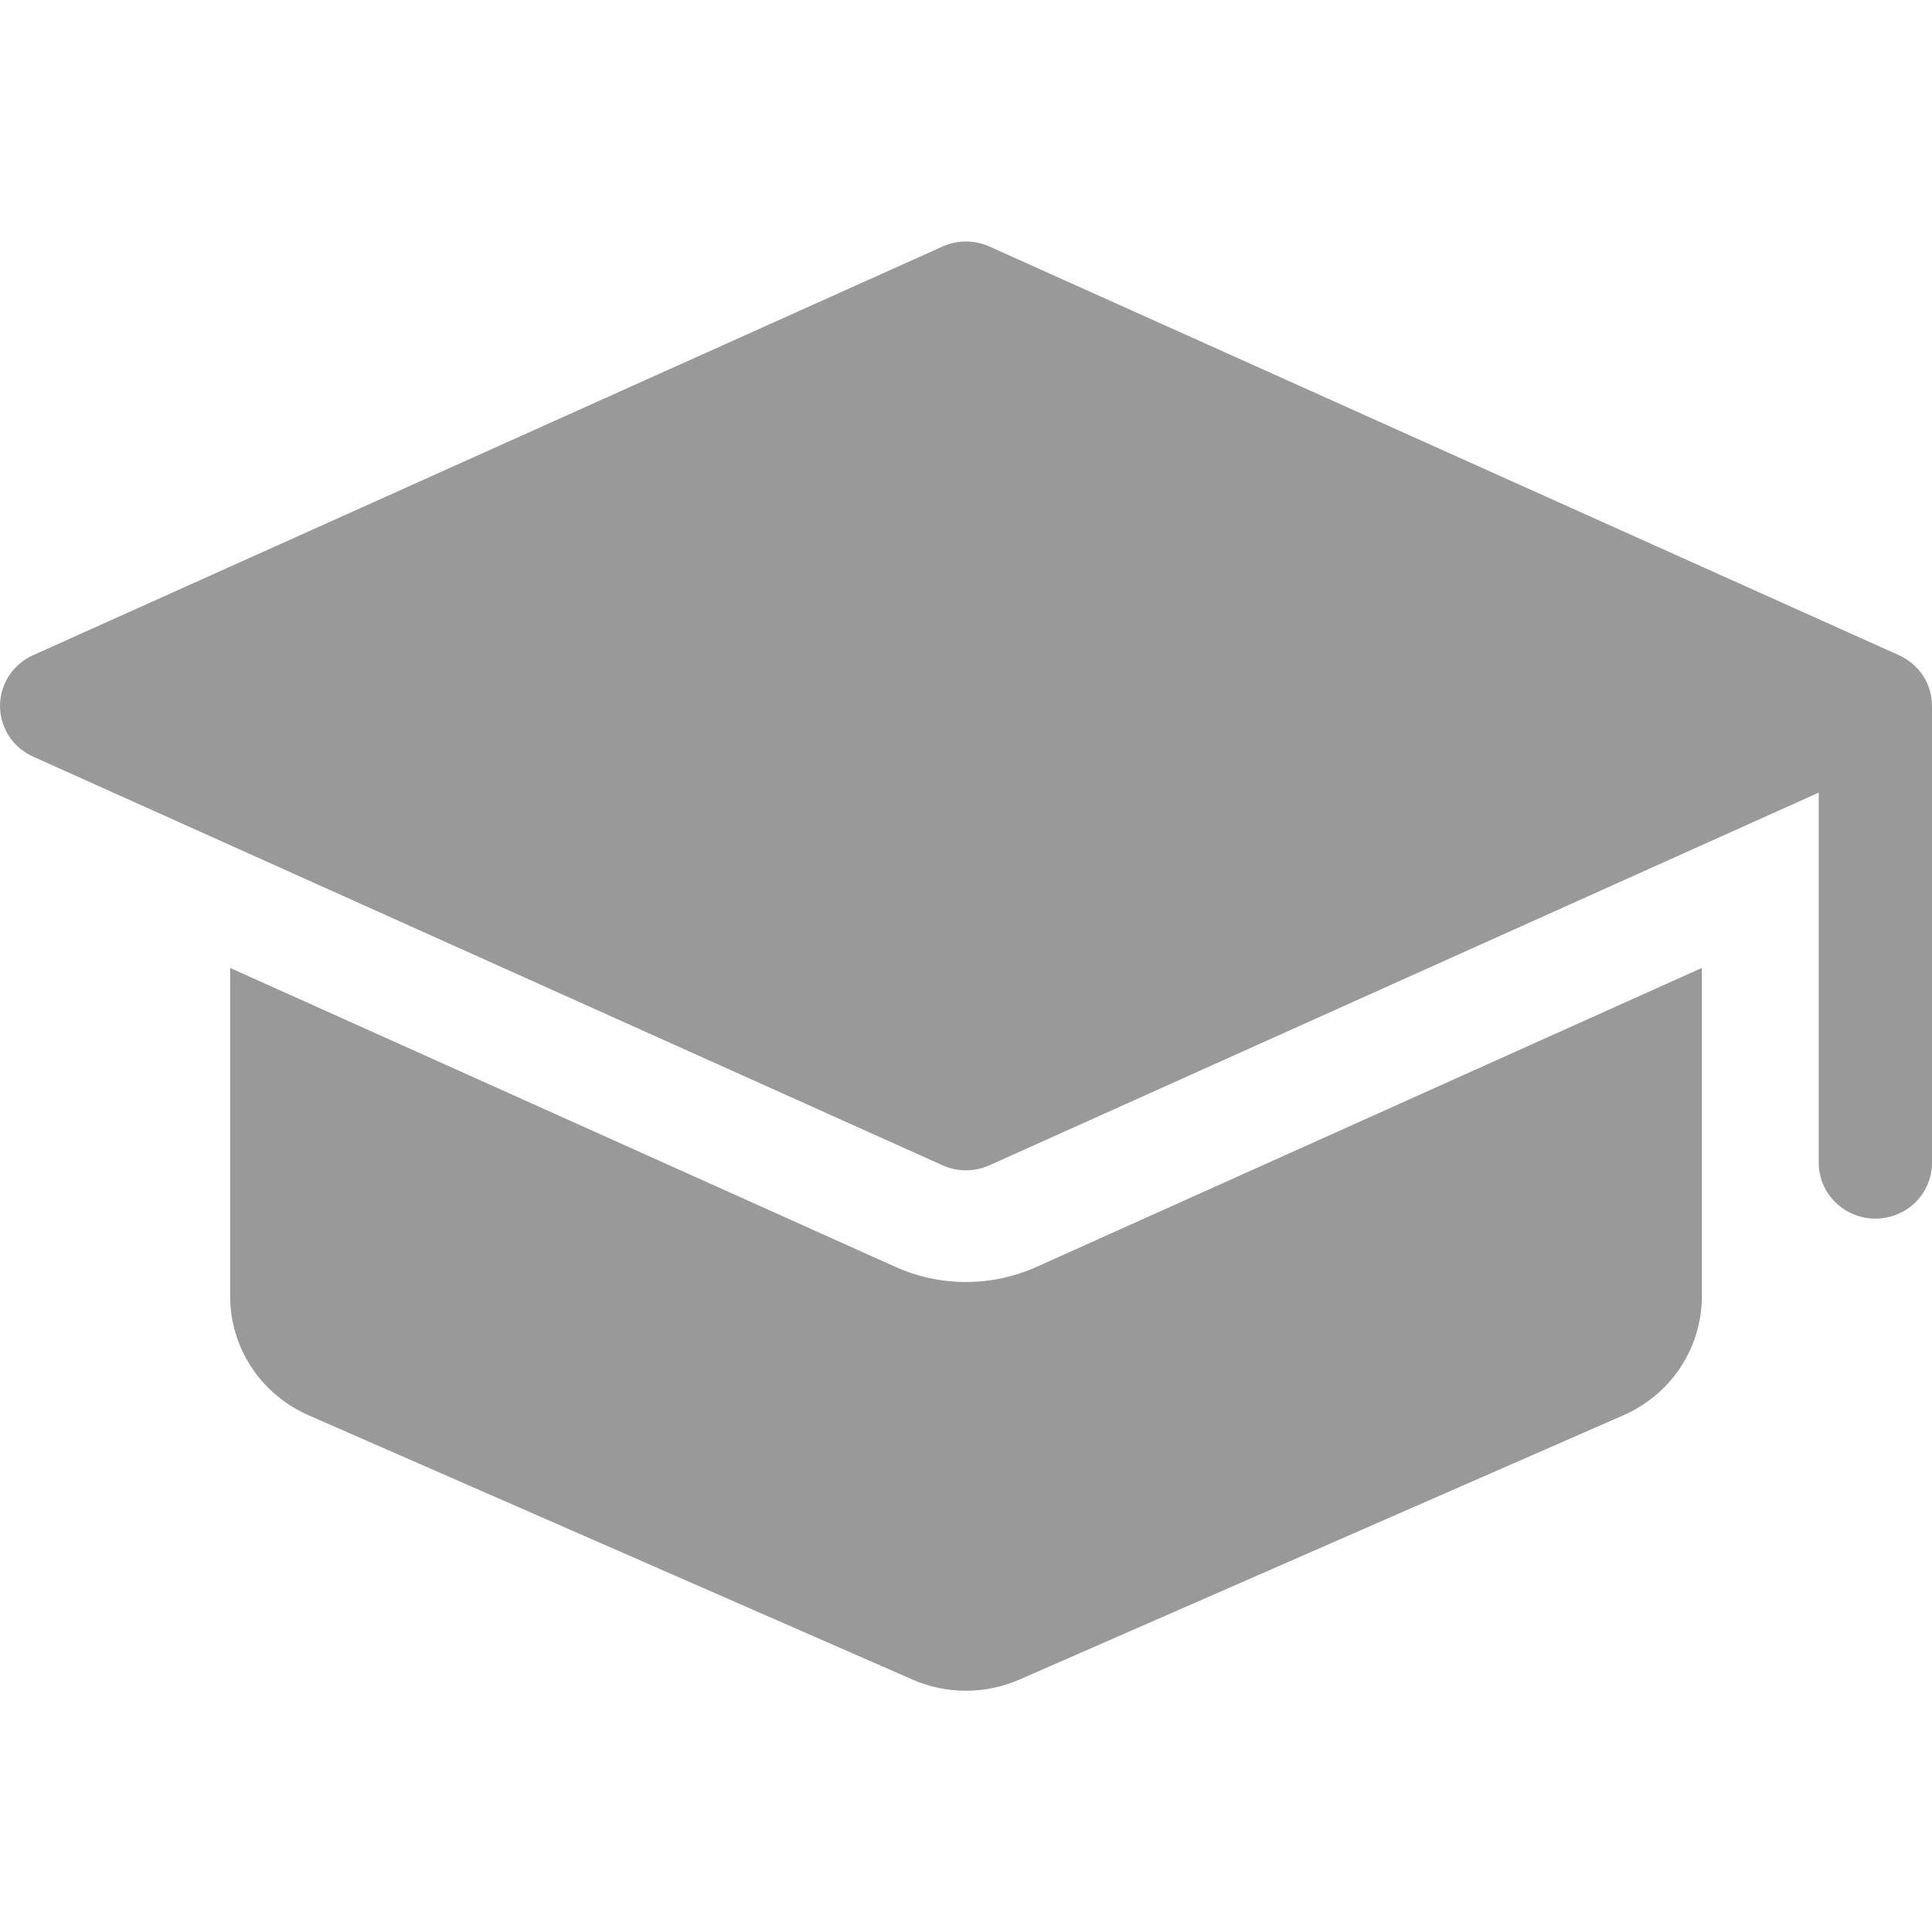 <svg width="16" height="16" viewBox="0 0 16 16" fill="none" xmlns="http://www.w3.org/2000/svg">
<g clip-path="url(#clip0_4474_4459)">
<g opacity="0.4">
<path d="M8 10.617C7.798 10.617 7.599 10.574 7.416 10.492L1.906 8.016V10.736C1.906 10.945 1.968 11.149 2.083 11.324C2.198 11.498 2.362 11.636 2.556 11.721L7.556 13.909C7.838 14.033 8.161 14.033 8.444 13.909L13.444 11.721C13.637 11.636 13.802 11.498 13.917 11.324C14.032 11.149 14.094 10.945 14.094 10.736V8.016L8.584 10.492C8.401 10.574 8.201 10.617 8 10.617H8Z" fill="black"/>
<path d="M15.726 5.426L8.195 2.042C8.071 1.986 7.929 1.986 7.805 2.042L0.274 5.426C0.165 5.475 0.078 5.564 0.034 5.674C-0.011 5.785 -0.011 5.907 0.034 6.018C0.078 6.128 0.165 6.217 0.274 6.266L7.805 9.65C7.929 9.706 8.071 9.706 8.195 9.65L15.062 6.564V9.63C15.062 9.795 15.152 9.948 15.297 10.03C15.442 10.113 15.621 10.113 15.766 10.03C15.911 9.948 16 9.795 16 9.63V5.846C16 5.758 15.974 5.671 15.926 5.596C15.877 5.522 15.808 5.463 15.726 5.426L15.726 5.426Z" fill="black"/>
</g>
</g>
<defs>
<clipPath id="clip0_4474_4459">
<rect width="16" height="16" fill="white"/>
</clipPath>
</defs>
</svg>
